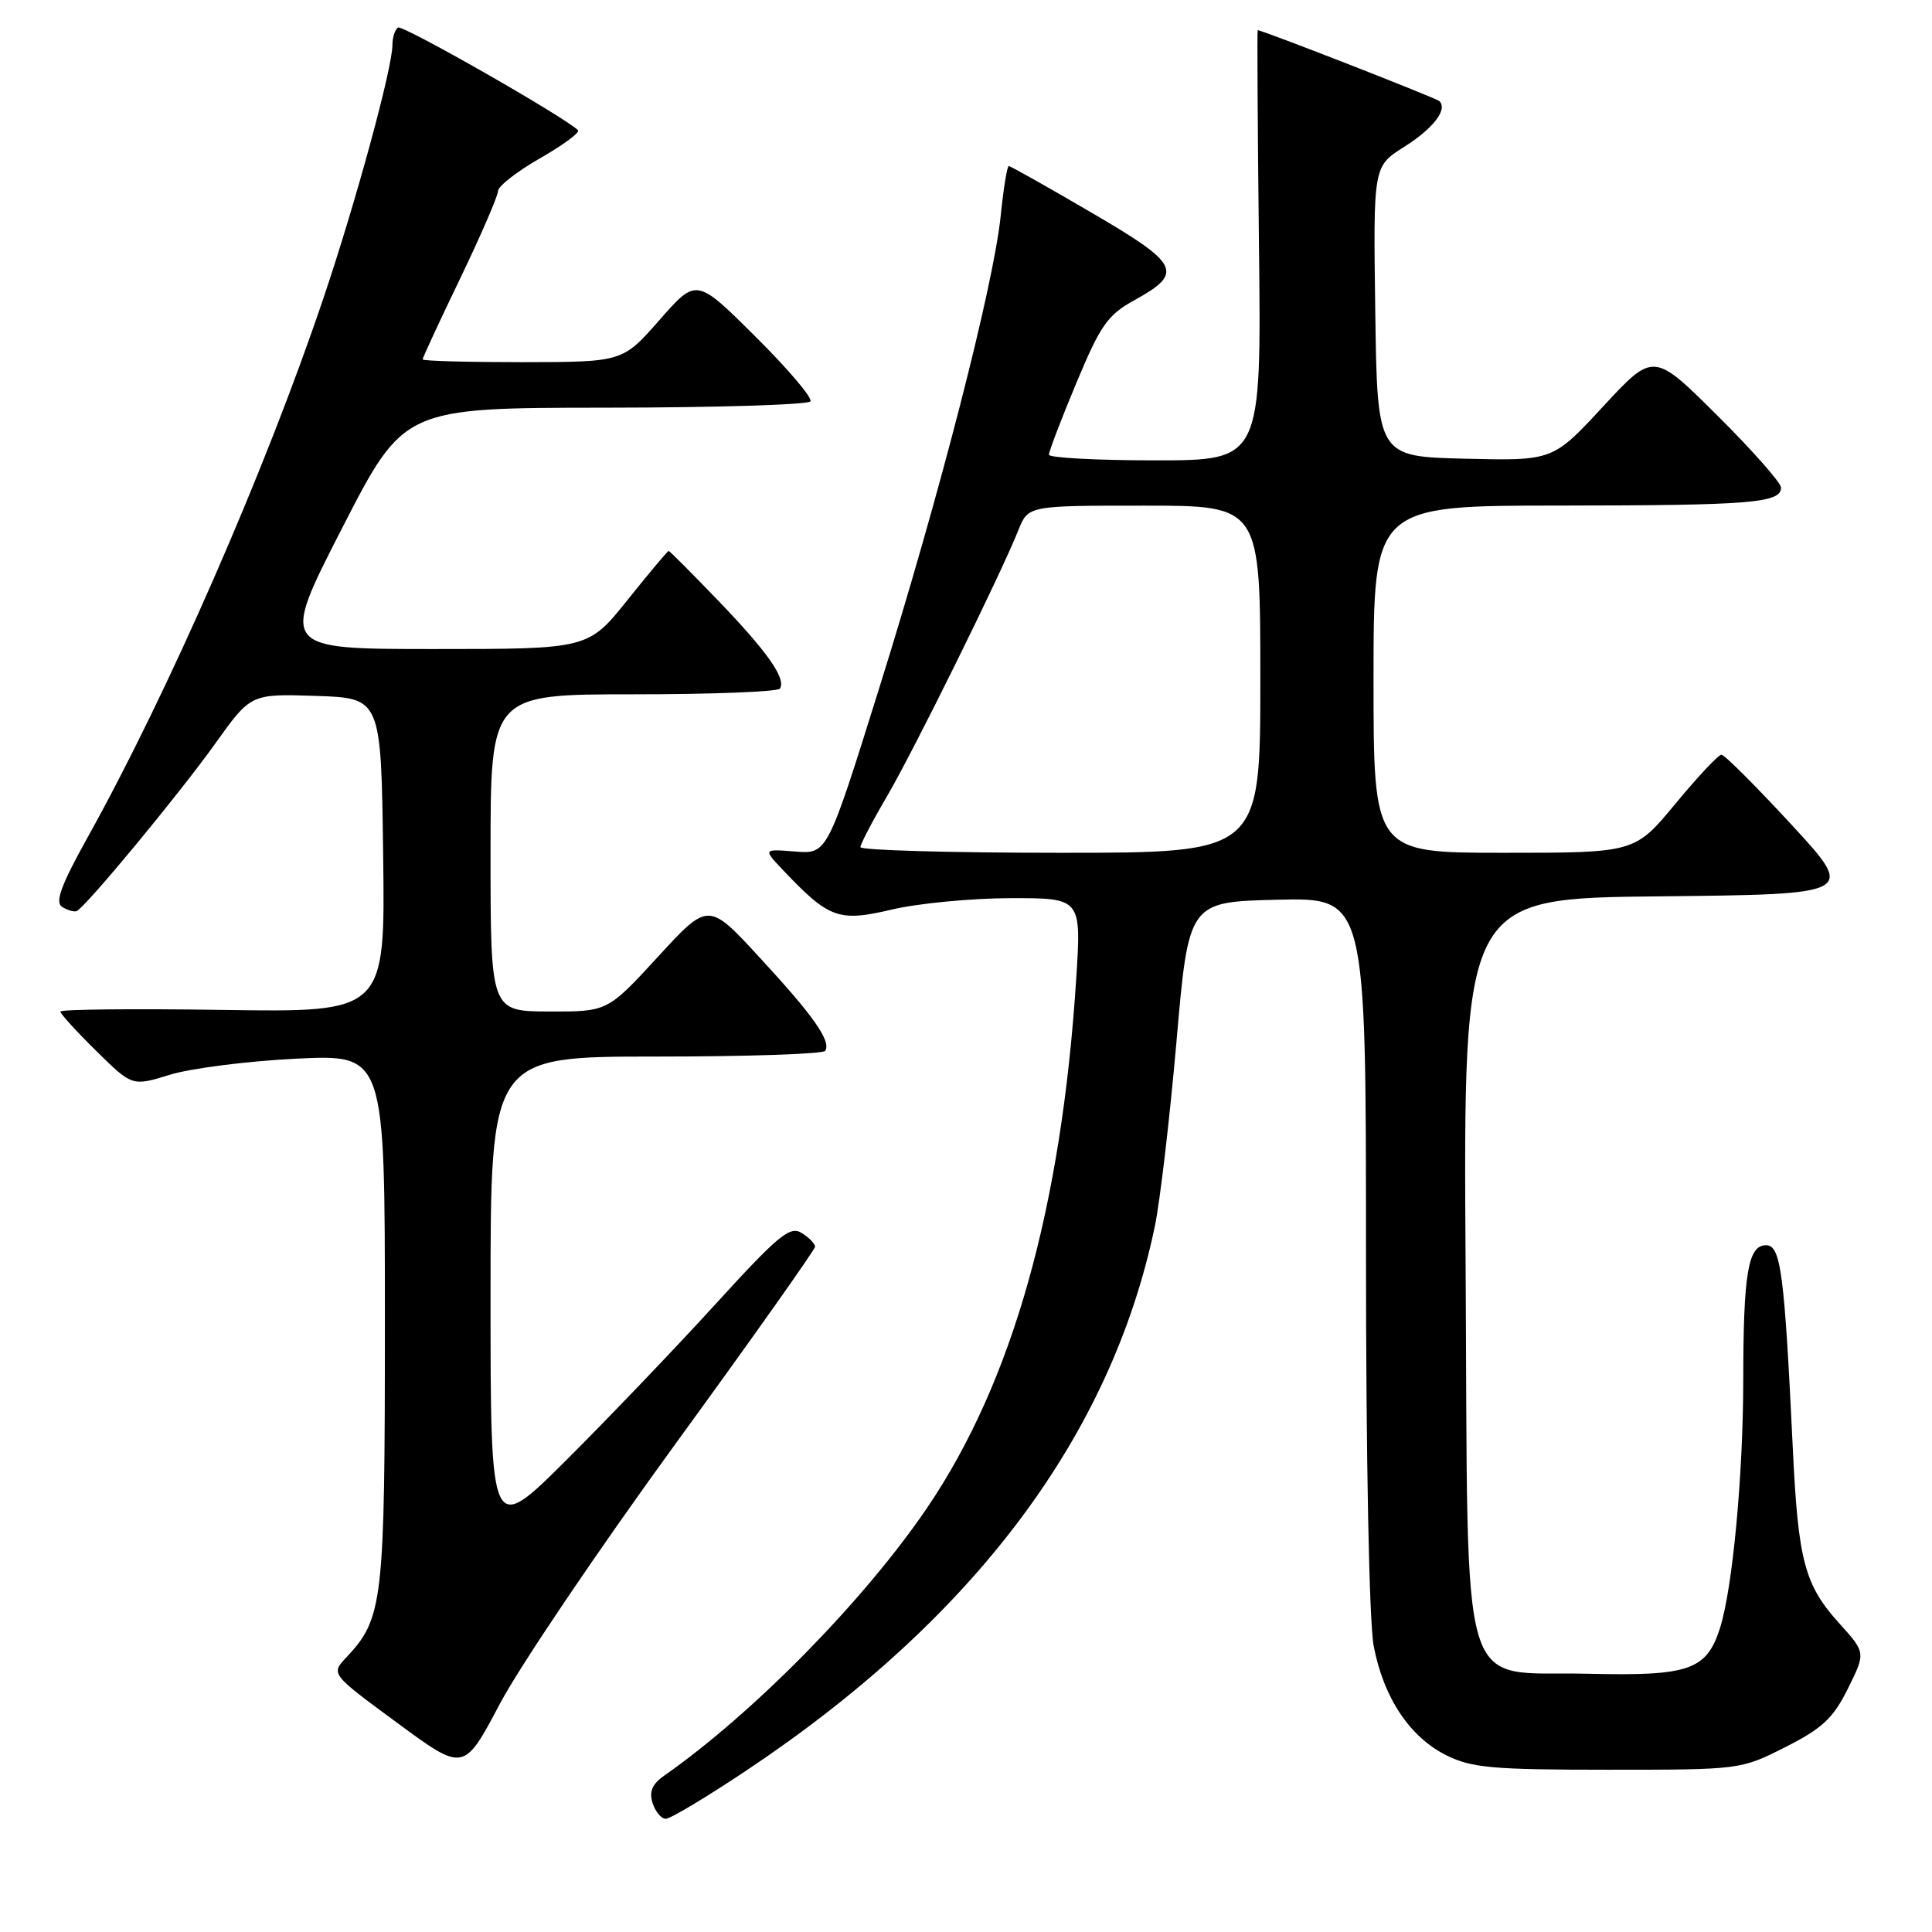 <?xml version="1.0" encoding="UTF-8" standalone="no"?>
<!DOCTYPE svg PUBLIC "-//W3C//DTD SVG 1.1//EN" "http://www.w3.org/Graphics/SVG/1.1/DTD/svg11.dtd" >
<svg xmlns="http://www.w3.org/2000/svg" xmlns:xlink="http://www.w3.org/1999/xlink" version="1.1" viewBox="0 0 256 256">
 <g >
 <path fill="currentColor"
d=" M 98.90 234.60 C 129.04 214.49 147.23 190.27 153.02 162.50 C 153.71 159.20 155.00 148.18 155.89 138.00 C 157.50 119.50 157.50 119.50 169.25 119.22 C 181.00 118.94 181.00 118.94 181.00 165.83 C 181.00 193.44 181.42 214.93 182.02 218.09 C 183.32 224.95 186.80 230.18 191.66 232.59 C 195.00 234.25 197.80 234.50 213.07 234.50 C 230.61 234.50 230.65 234.49 236.57 231.50 C 241.47 229.02 242.91 227.68 244.86 223.74 C 247.22 218.99 247.22 218.99 243.73 215.12 C 239.11 210.01 238.27 206.84 237.56 192.00 C 236.44 168.58 235.97 165.00 234.01 165.00 C 231.63 165.00 231.00 168.71 230.99 182.87 C 230.98 195.58 229.56 210.62 227.89 215.79 C 226.10 221.31 223.79 222.10 210.48 221.78 C 192.98 221.36 194.57 226.67 194.20 167.44 C 193.89 119.03 193.89 119.03 219.89 118.77 C 245.89 118.50 245.89 118.50 237.36 109.25 C 232.66 104.16 228.50 100.00 228.10 100.00 C 227.70 100.00 224.96 102.92 222.00 106.50 C 216.62 113.00 216.62 113.00 199.31 113.00 C 182.00 113.00 182.00 113.00 182.00 90.00 C 182.00 67.00 182.00 67.00 206.75 66.99 C 232.00 66.97 236.00 66.65 236.00 64.61 C 236.00 63.98 232.20 59.67 227.55 55.05 C 219.10 46.65 219.10 46.65 212.43 53.85 C 205.76 61.06 205.76 61.06 194.13 60.78 C 182.50 60.50 182.50 60.50 182.23 41.28 C 181.96 22.05 181.96 22.05 186.03 19.48 C 189.90 17.04 191.85 14.52 190.73 13.40 C 190.33 13.00 167.29 4.00 166.65 4.00 C 166.57 4.00 166.64 16.82 166.82 32.50 C 167.14 61.00 167.14 61.00 153.07 61.00 C 145.33 61.00 138.99 60.66 138.99 60.25 C 138.98 59.84 140.61 55.56 142.62 50.75 C 145.84 43.04 146.76 41.73 150.38 39.74 C 156.90 36.13 156.33 35.00 144.57 28.14 C 138.79 24.76 133.88 22.00 133.67 22.00 C 133.45 22.00 132.97 24.96 132.60 28.57 C 131.66 37.81 124.50 65.64 116.45 91.34 C 109.62 113.17 109.62 113.17 105.36 112.83 C 101.10 112.49 101.10 112.49 103.80 115.34 C 109.87 121.73 111.13 122.18 118.17 120.52 C 121.65 119.70 128.73 119.02 133.90 119.01 C 143.29 119.00 143.29 119.00 142.60 129.75 C 140.65 160.06 134.15 183.12 122.87 199.76 C 114.57 212.00 99.89 226.96 88.00 235.29 C 86.42 236.39 85.99 237.41 86.47 238.91 C 86.84 240.06 87.62 241.00 88.22 241.00 C 88.82 241.00 93.63 238.12 98.90 234.60 Z  M 89.48 191.35 C 99.67 177.35 108.00 165.58 108.00 165.19 C 108.00 164.80 107.20 163.98 106.21 163.37 C 104.67 162.40 103.11 163.70 94.74 172.88 C 89.41 178.72 80.54 187.99 75.03 193.48 C 65.00 203.46 65.00 203.46 65.00 171.73 C 65.00 140.00 65.00 140.00 86.94 140.00 C 99.01 140.00 109.09 139.66 109.35 139.24 C 110.15 137.95 107.81 134.62 100.68 126.90 C 93.87 119.50 93.87 119.50 87.18 126.78 C 80.50 134.05 80.50 134.05 72.75 134.03 C 65.00 134.00 65.00 134.00 65.00 113.00 C 65.00 92.00 65.00 92.00 83.94 92.00 C 94.36 92.00 103.09 91.66 103.35 91.24 C 104.18 89.91 101.69 86.37 95.17 79.59 C 91.68 75.96 88.73 73.00 88.60 73.00 C 88.47 73.00 86.01 75.92 83.15 79.50 C 77.94 86.00 77.94 86.00 57.53 86.00 C 37.12 86.00 37.12 86.00 45.31 70.02 C 53.50 54.04 53.50 54.04 80.19 54.02 C 94.87 54.01 107.11 53.63 107.39 53.18 C 107.67 52.72 104.39 48.86 100.09 44.59 C 92.28 36.82 92.28 36.82 87.39 42.40 C 82.50 47.97 82.50 47.97 69.25 47.99 C 61.96 47.99 56.00 47.83 56.00 47.62 C 56.00 47.41 58.24 42.57 60.99 36.87 C 63.73 31.17 65.98 25.97 65.99 25.32 C 65.99 24.68 68.50 22.72 71.56 20.97 C 74.62 19.22 76.88 17.55 76.59 17.26 C 74.87 15.53 53.38 3.27 52.75 3.65 C 52.34 3.91 52.00 4.94 52.00 5.95 C 52.00 9.00 47.16 26.76 42.86 39.50 C 35.15 62.36 22.29 91.76 11.63 110.92 C 8.09 117.28 7.26 119.55 8.22 120.16 C 8.92 120.60 9.79 120.86 10.14 120.73 C 11.25 120.32 23.69 105.29 28.55 98.49 C 33.23 91.93 33.23 91.93 41.86 92.21 C 50.50 92.50 50.50 92.50 50.77 113.32 C 51.04 134.14 51.04 134.14 29.52 133.82 C 17.68 133.64 8.00 133.74 8.00 134.04 C 8.00 134.33 10.14 136.68 12.76 139.26 C 17.52 143.95 17.52 143.95 22.51 142.41 C 25.25 141.56 32.79 140.60 39.25 140.28 C 51.00 139.71 51.00 139.71 51.00 174.88 C 51.00 212.42 50.77 214.42 45.87 219.64 C 43.83 221.81 43.83 221.81 52.65 228.30 C 61.46 234.79 61.46 234.79 66.22 225.79 C 68.83 220.84 79.30 205.34 89.48 191.35 Z  M 114.01 112.25 C 114.02 111.84 115.60 108.80 117.54 105.50 C 121.09 99.43 132.55 76.23 134.94 70.25 C 136.24 67.00 136.24 67.00 151.62 67.00 C 167.00 67.00 167.00 67.00 167.00 90.00 C 167.00 113.00 167.00 113.00 140.50 113.00 C 125.92 113.00 114.01 112.66 114.01 112.25 Z "/>
</g>
</svg>